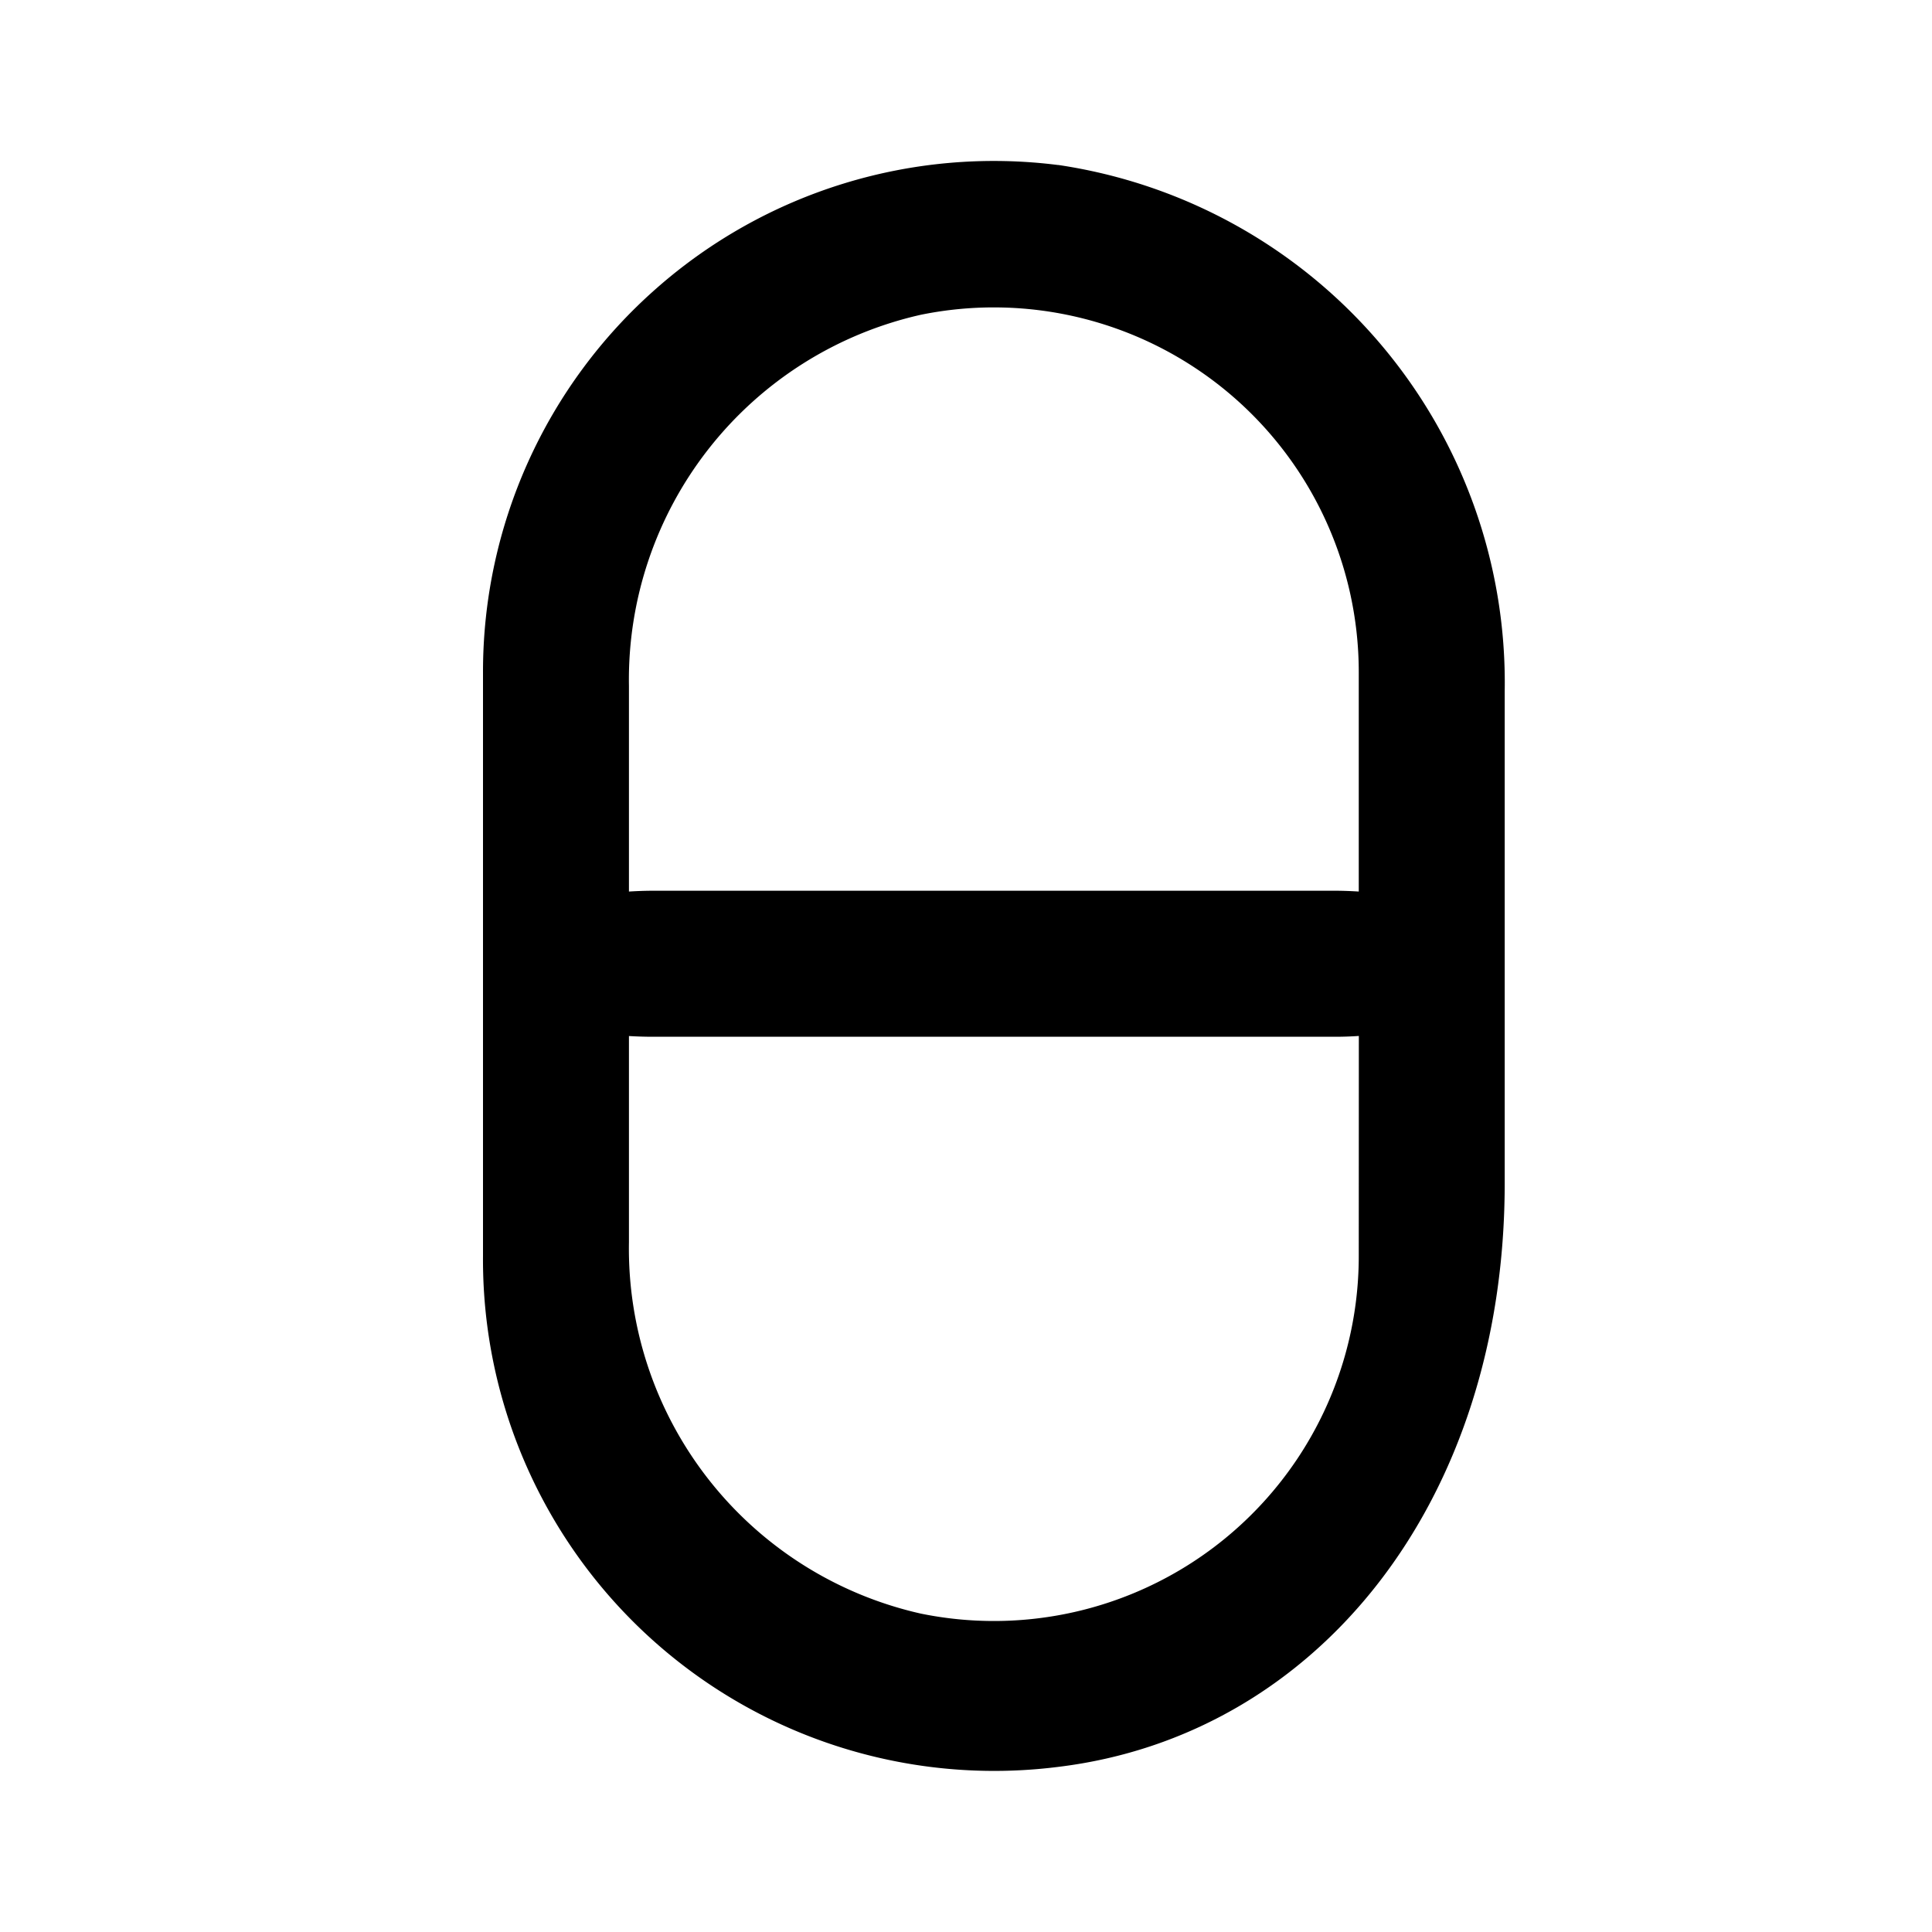 <svg xmlns="http://www.w3.org/2000/svg" viewBox="0 0 24 24"><path d="M13.144 2.05a6.341 6.341 0 00-4.995 1.537A6.34 6.34 0 006 8.35v7.253a6.35 6.35 0 007.144 6.346c3.218-.39 5.548-3.291 5.548-7.253v-6.11a6.5 6.5 0 00-5.548-6.537zm3.736 10.82l-.001 2.734a4.532 4.532 0 01-5.439 4.441 4.648 4.648 0 01-3.627-4.614V12.87a5 5 0 00.302.009h8.462c.103 0 .204-.003.303-.01zm-1.667-8.03a4.53 4.53 0 011.666 3.511v2.724c-.098-.006-.2-.01-.302-.01H8.115c-.102 0-.203.004-.302.01V8.523A4.647 4.647 0 0111.44 3.91a4.536 4.536 0 013.773.93z" fill="currentColor" fill-rule="evenodd"/></svg>